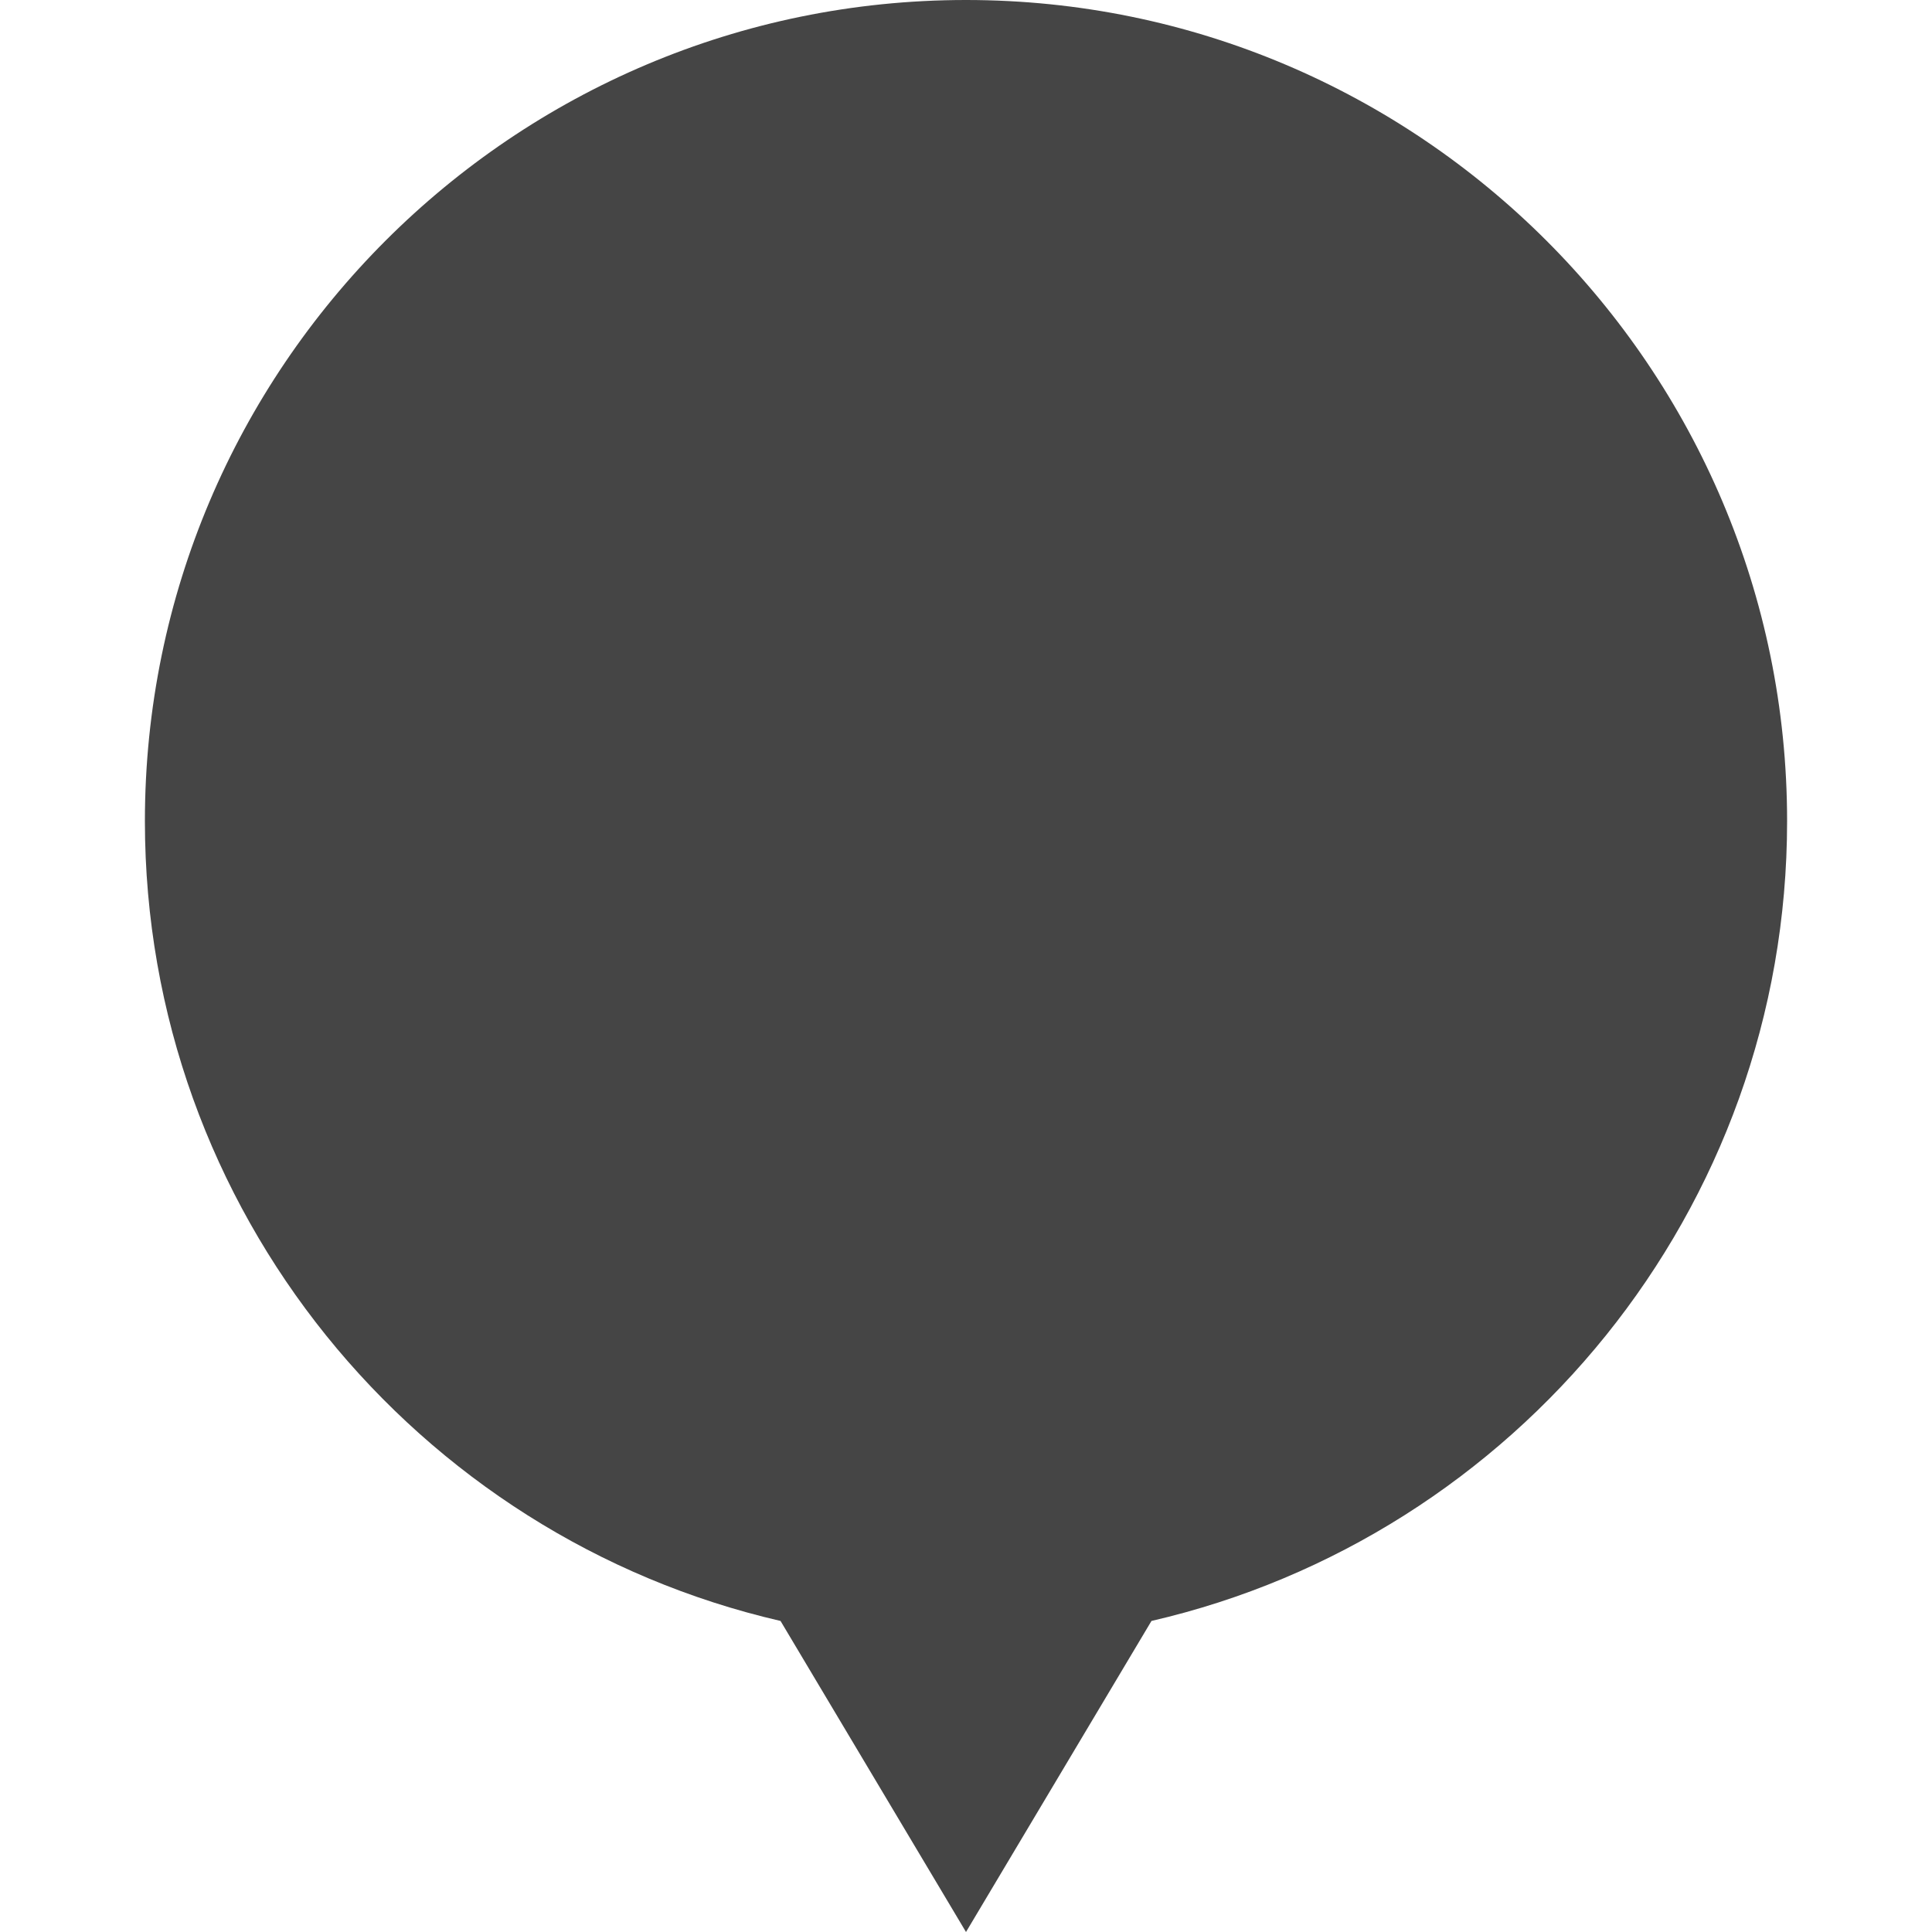 <?xml version="1.0" encoding="utf-8"?>
<!-- Generator: Adobe Illustrator 19.2.1, SVG Export Plug-In . SVG Version: 6.00 Build 0)  -->
<svg version="1.1" id="Layer_1" xmlns="http://www.w3.org/2000/svg" xmlns:xlink="http://www.w3.org/1999/xlink" x="0px" y="0px"
	 viewBox="0 0 200 200" style="enable-background:new 0 0 200 200;" xml:space="preserve">
<style type="text/css">
	.st0{fill:#454545;}
</style>
<path class="st0" d="M185,85c0-46.9-38.1-85-85-85S15,38.1,15,85c0,40.3,28.1,74.1,65.8,82.8L100,200l19.2-32.2
	C156.9,159.1,185,125.3,185,85z"/>
</svg>
